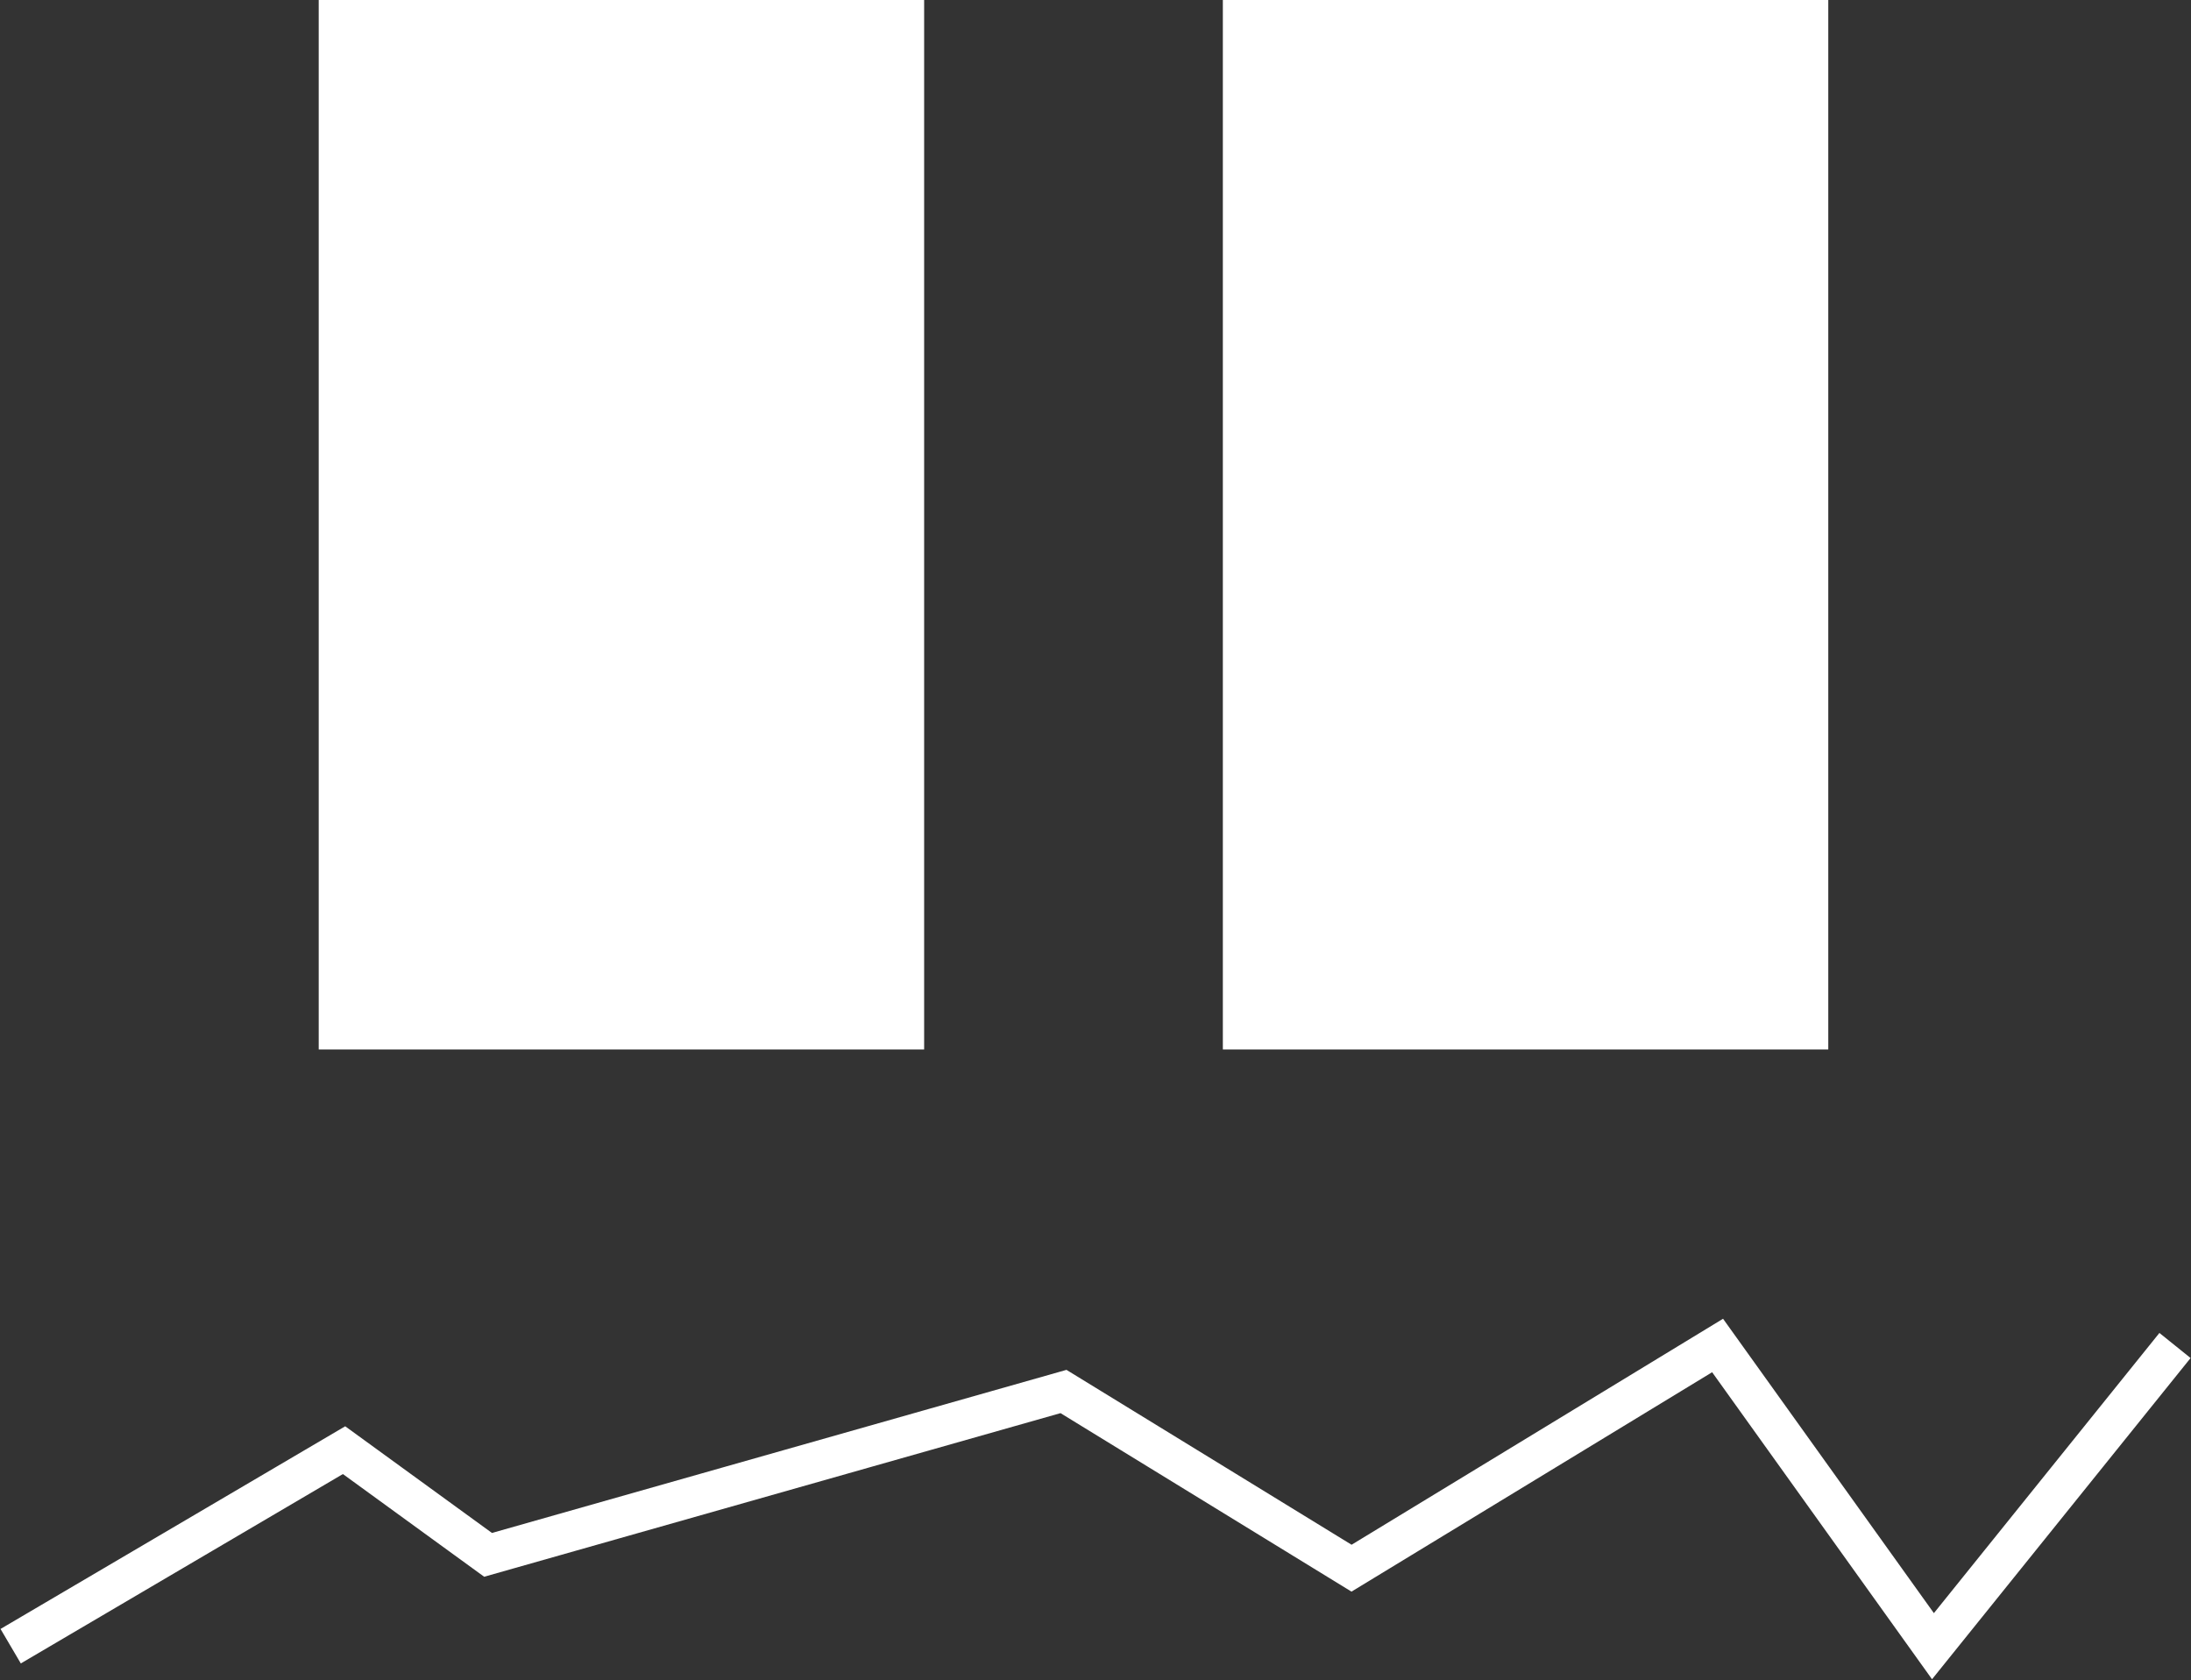 <svg width="1643" height="1260" viewBox="0 0 1643 1260" fill="none" xmlns="http://www.w3.org/2000/svg">
<rect x="0" y="0" width="1643" height="1260" fill="#333333" stroke="none"/>
<rect x="239" width="454" height="787" fill="white"/>
<rect x="917" width="454" height="787" fill="white"/>
<path d="M8 1234.5L258 1087.5L366 1166L797.5 1043.5L1013.5 1176L1288 1009L1449.5 1234.5L1631 1009" stroke="white" stroke-width="30"/>
</svg>
